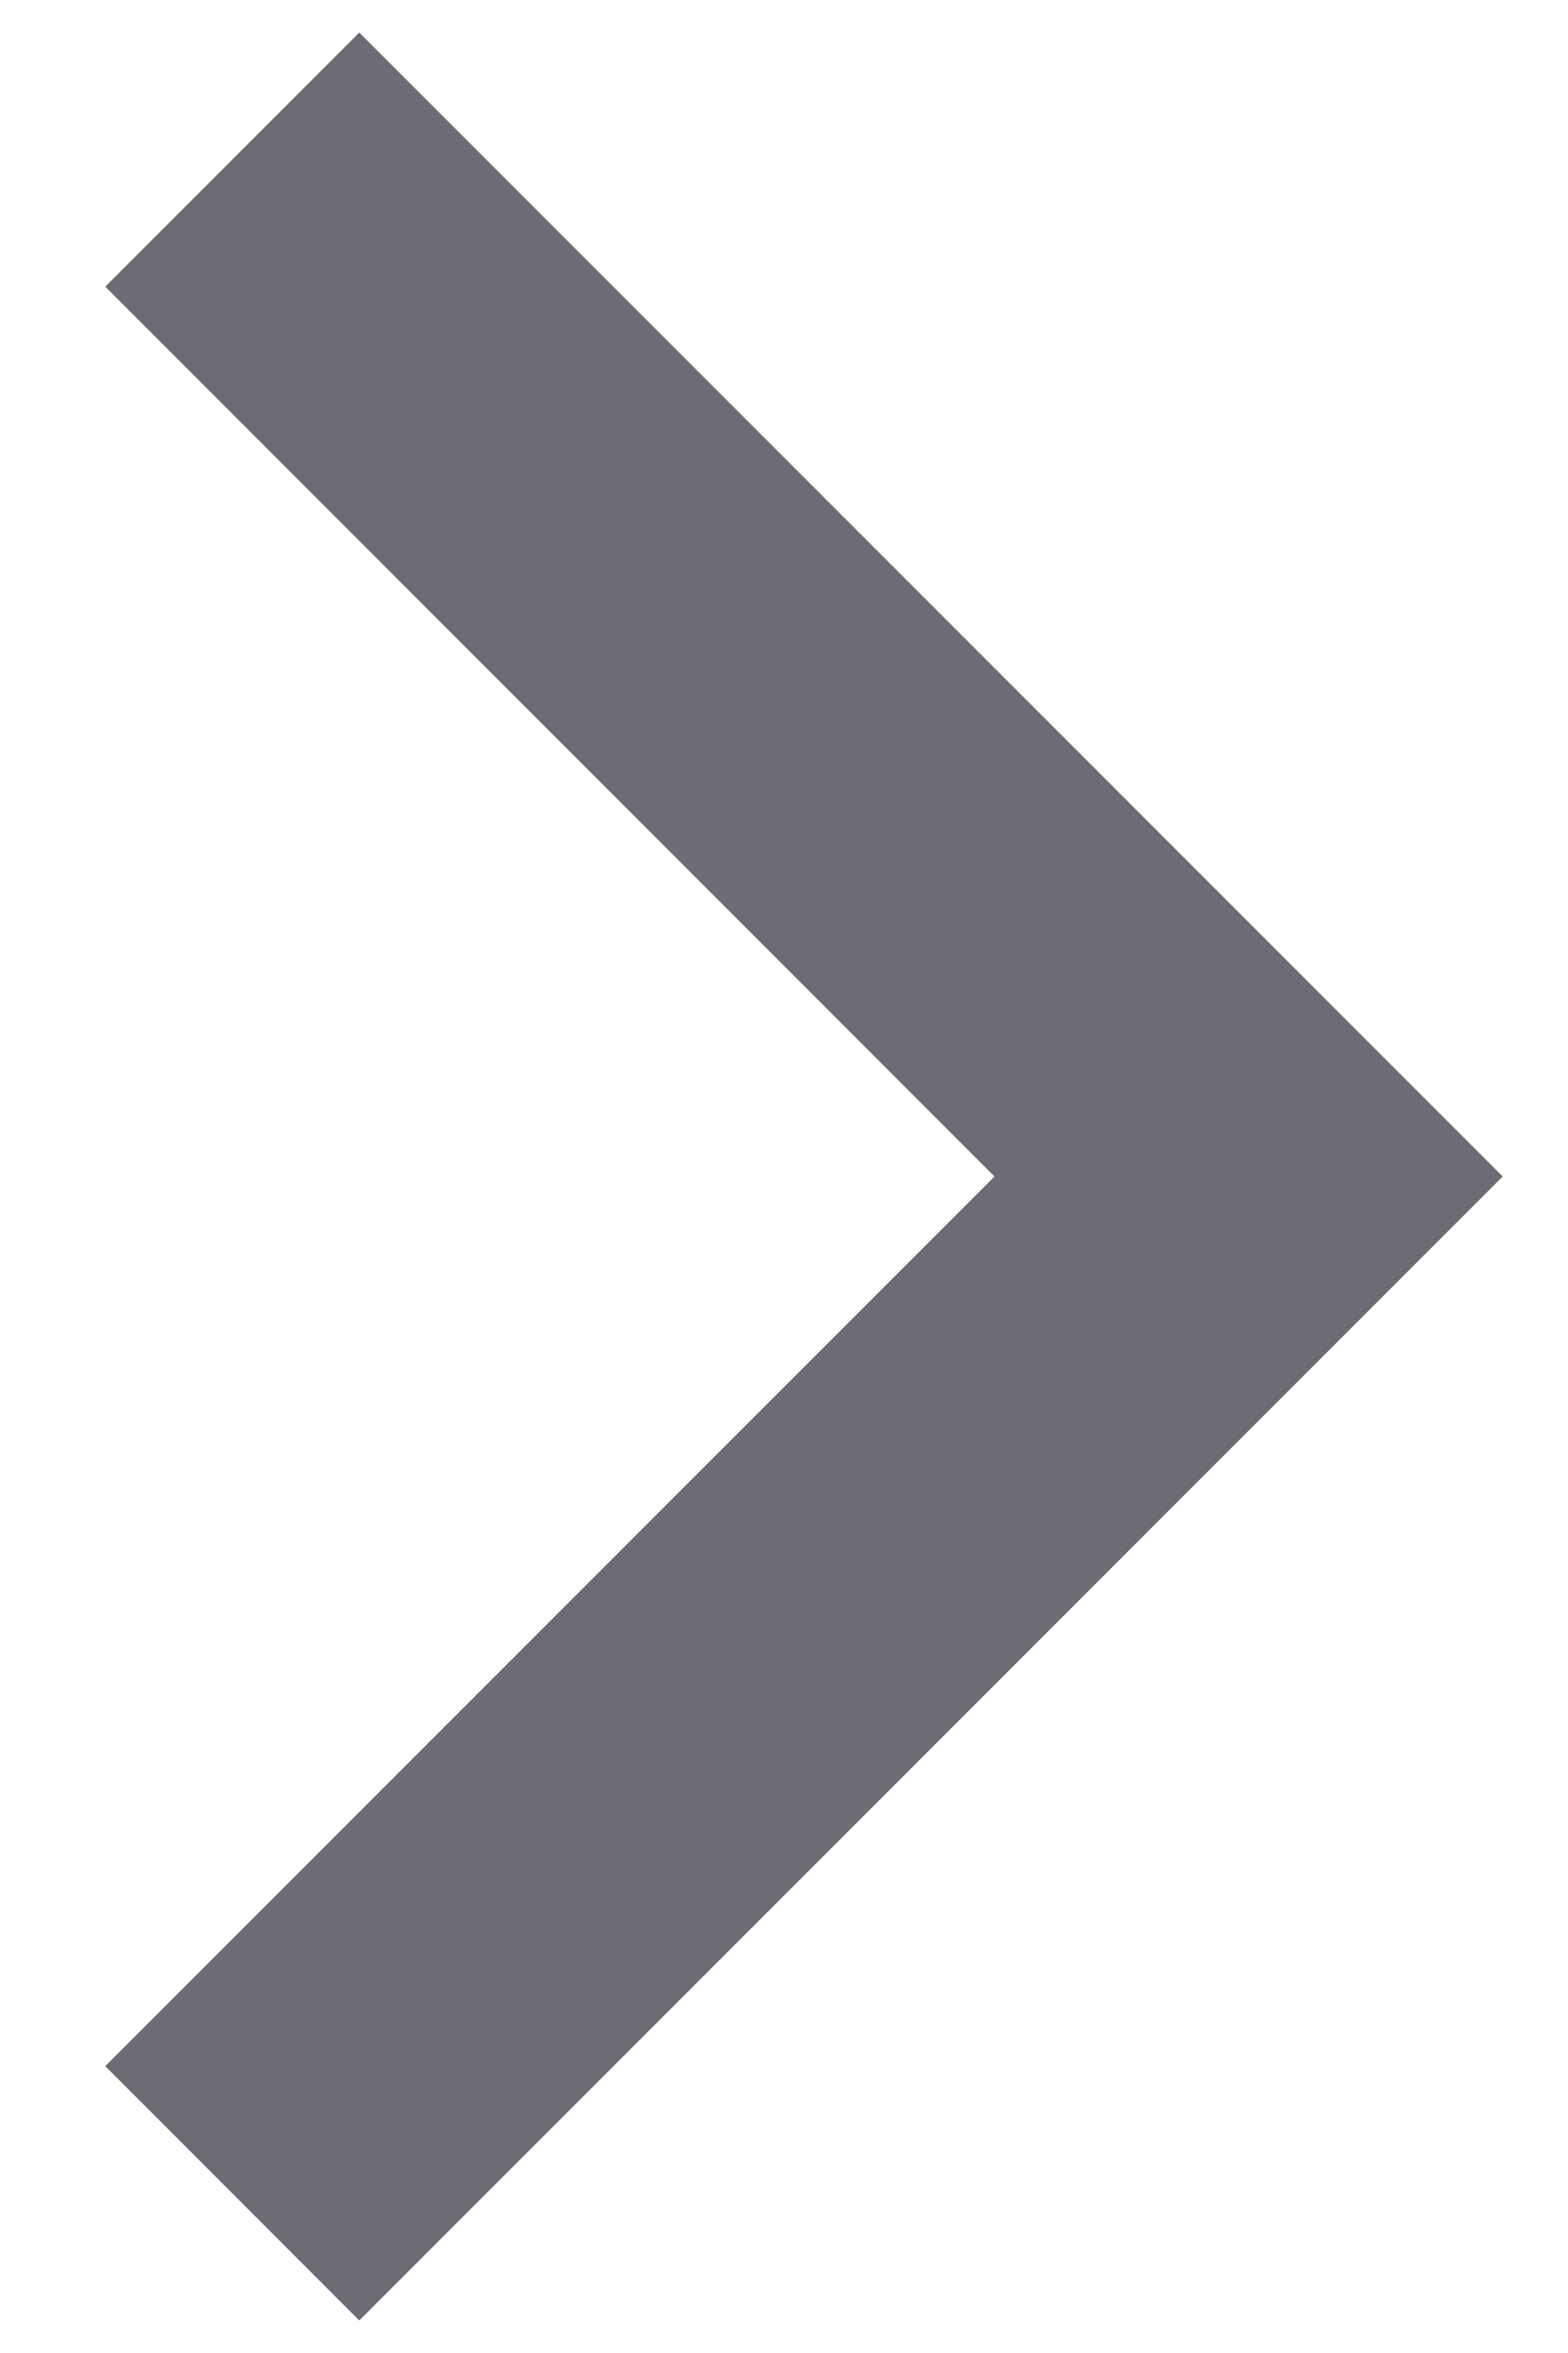 <svg width="8" height="12" viewBox="0 0 8 12" fill="none" xmlns="http://www.w3.org/2000/svg">
<path d="M5.074 6L0.537 1.462L1.833 0.166L7.667 6L1.833 11.834L0.537 10.537L5.074 6Z" fill="#6C6C75"/>
</svg>
